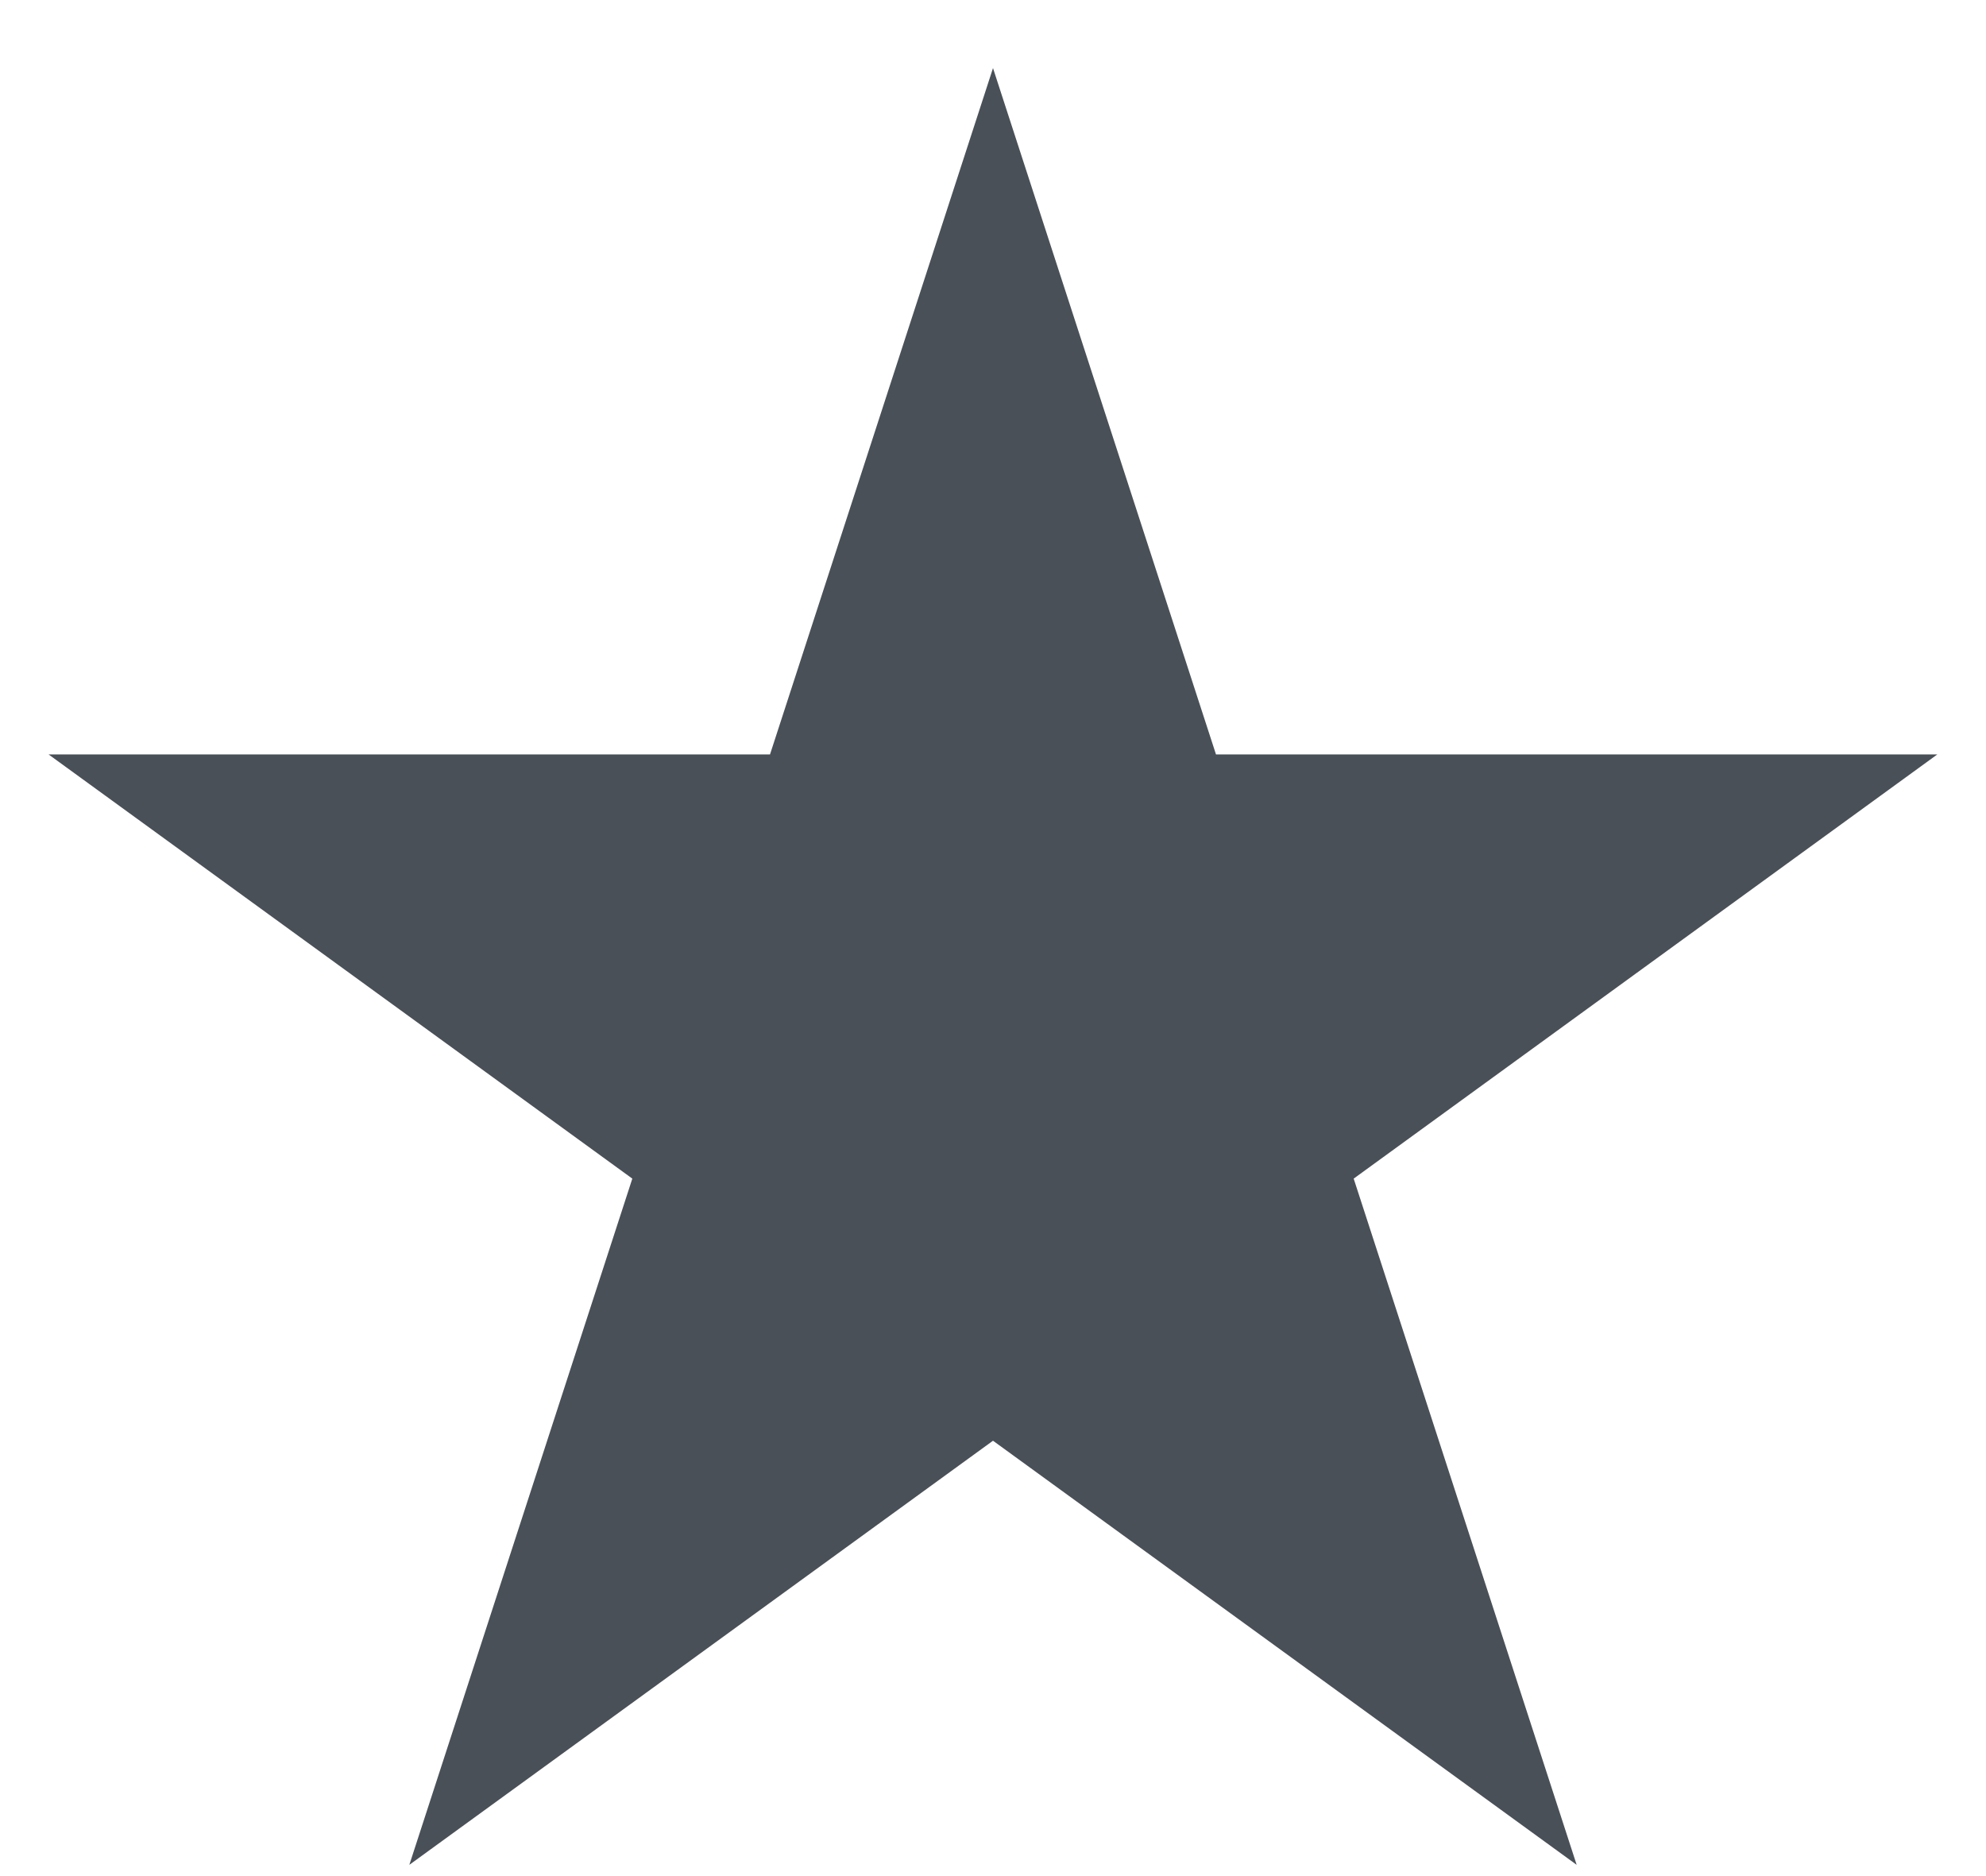 <svg width="18" height="17" viewBox="0 0 18 17" fill="none" xmlns="http://www.w3.org/2000/svg">
<path d="M9 0.617L11.021 6.836H17.559L12.269 10.68L14.29 16.898L9 13.055L3.71 16.898L5.731 10.68L0.44 6.836H6.979L9 0.617Z" fill="#495057"/>
</svg>
